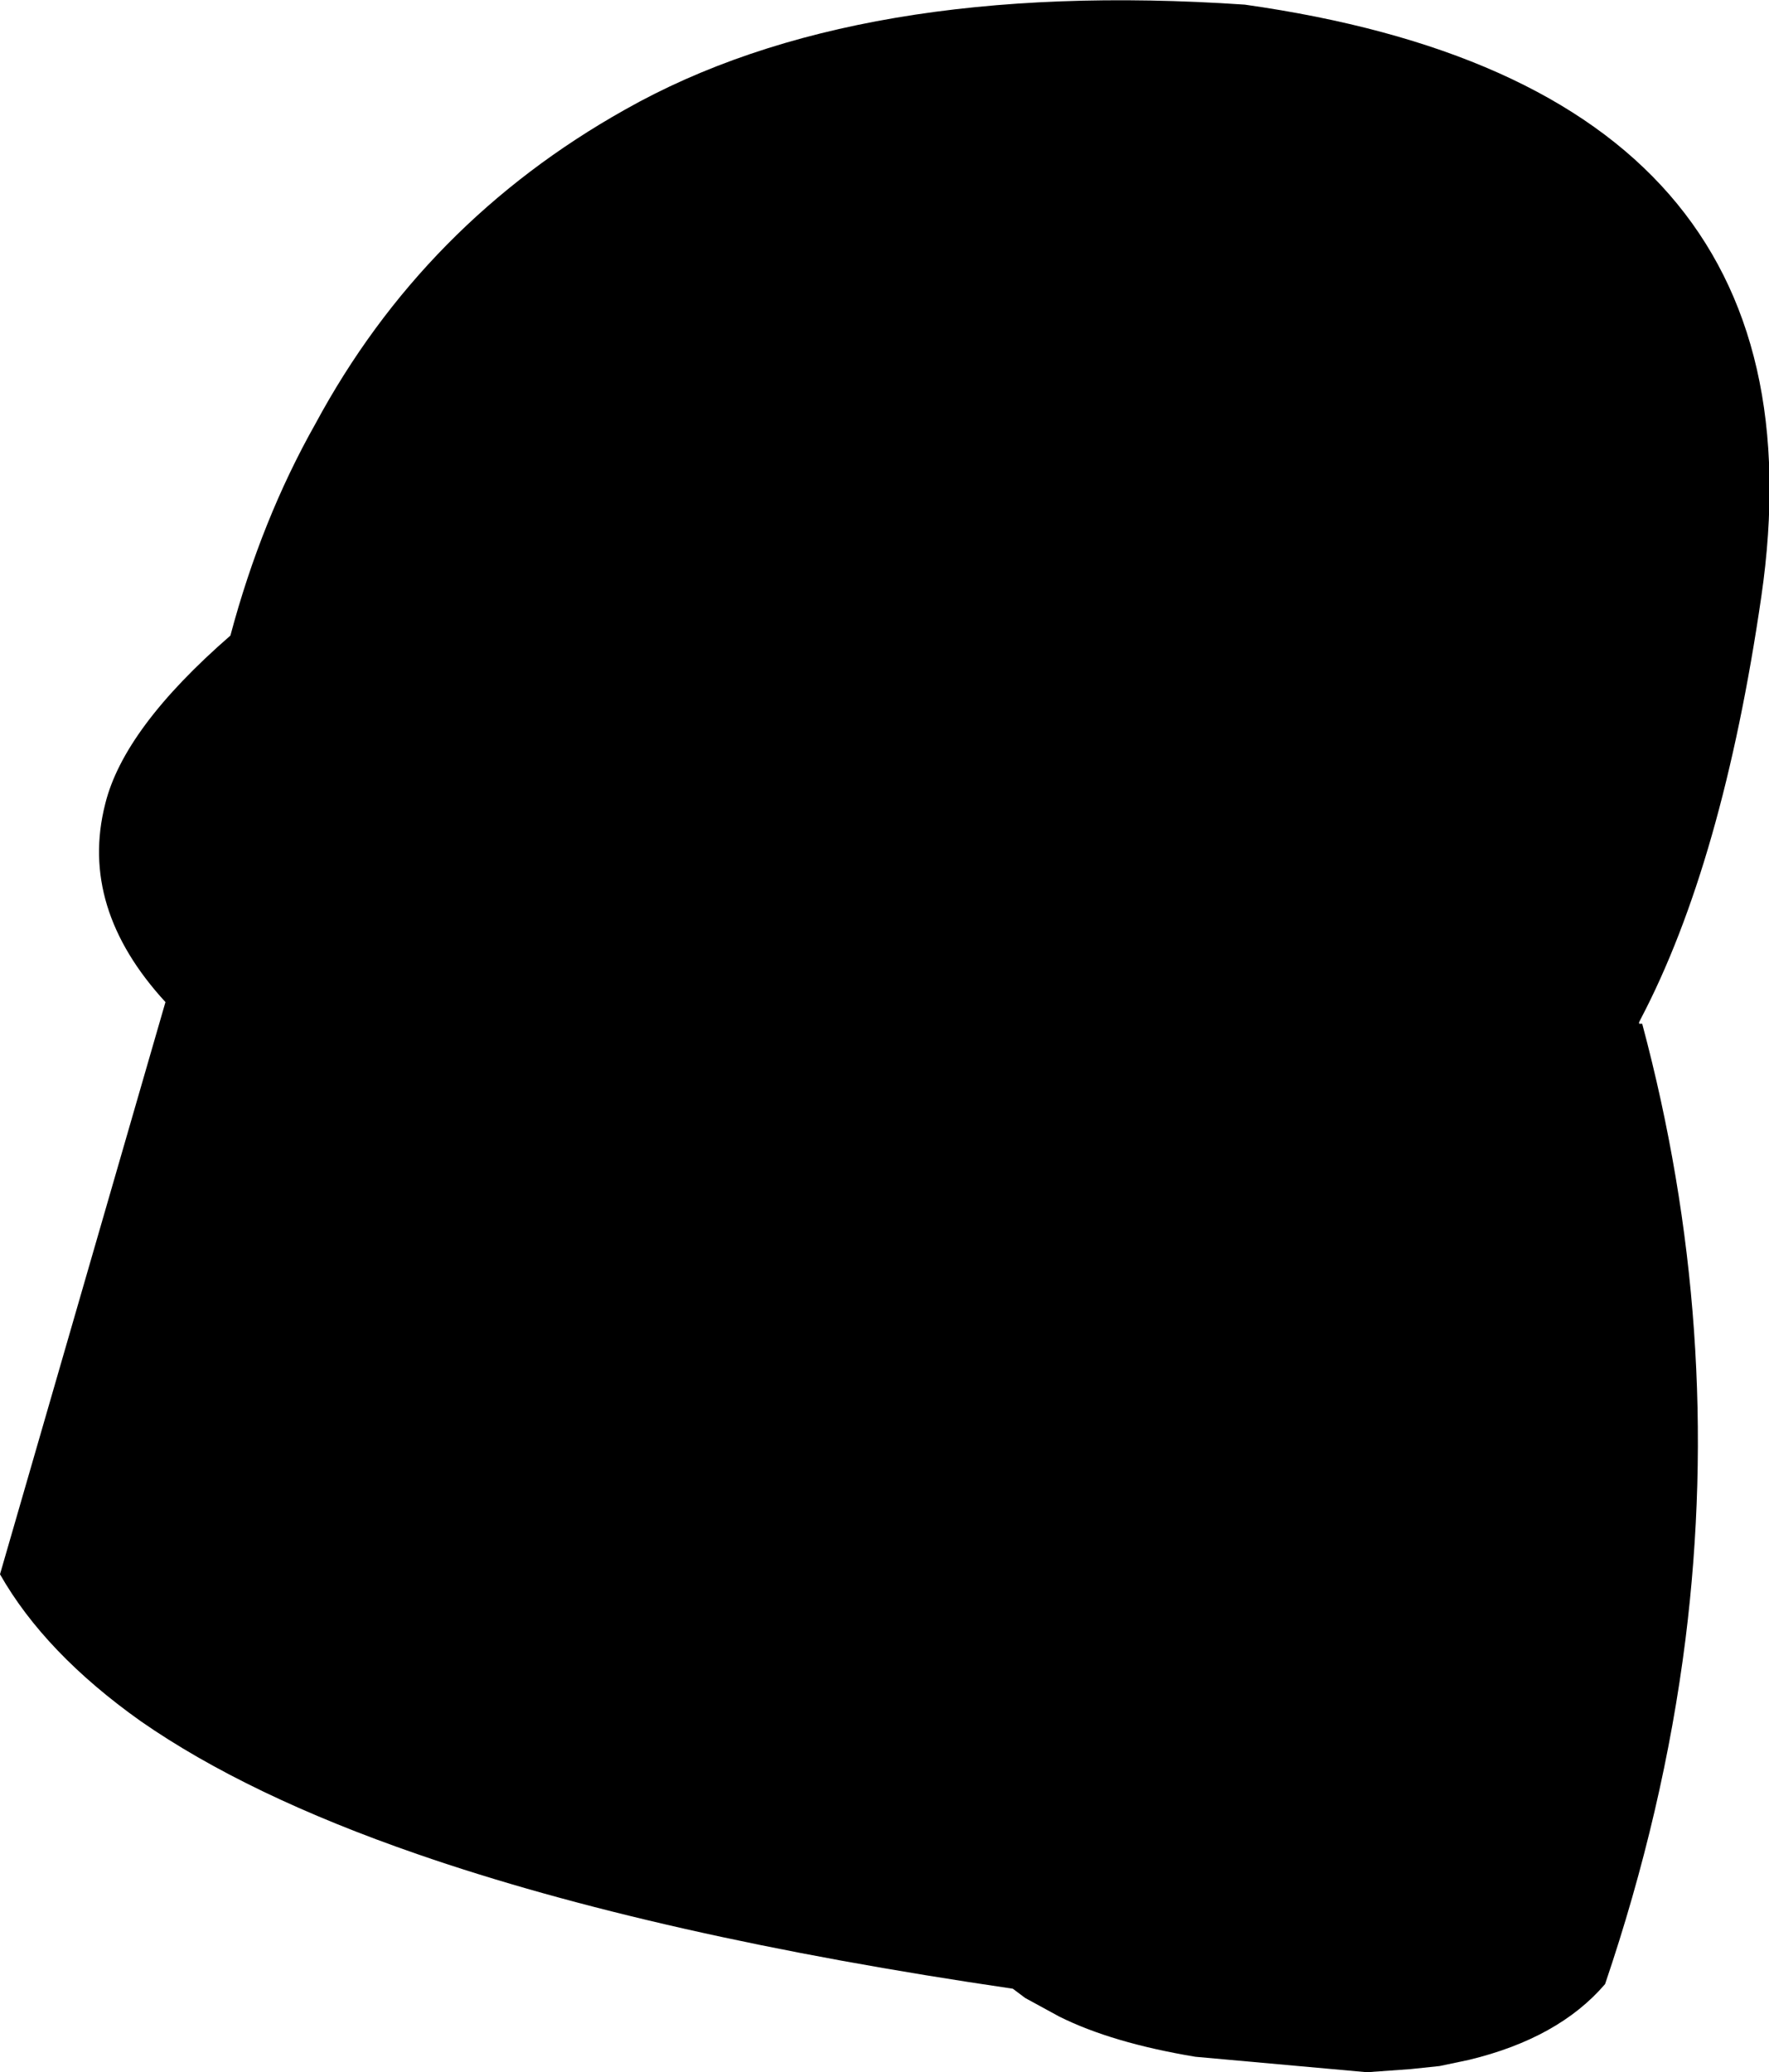 <?xml version="1.0" encoding="UTF-8" standalone="no"?>
<svg xmlns:xlink="http://www.w3.org/1999/xlink" height="67.0px" width="57.2px" xmlns="http://www.w3.org/2000/svg">
  <g transform="matrix(1.0, 0.0, 0.0, 1.0, -175.45, -78.55)">
    <path d="M185.65 92.25 Q189.15 85.75 195.65 82.1 203.15 77.85 215.7 78.7 234.8 81.4 232.4 97.85 231.15 106.45 228.5 111.5 L228.45 111.6 228.45 111.65 228.55 111.65 Q231.2 121.55 229.95 131.55 229.25 137.1 227.35 142.7 225.85 144.45 222.95 145.15 L222.0 145.35 221.05 145.45 219.65 145.55 214.1 145.05 Q211.4 144.6 209.7 143.75 L208.6 143.15 208.2 142.85 Q196.6 141.15 188.95 138.5 183.45 136.6 180.0 134.2 176.9 132.0 175.45 129.45 L180.8 110.95 Q178.0 107.9 178.85 104.55 179.45 102.1 182.9 99.1 183.9 95.35 185.65 92.25" fill="#000000" fill-rule="evenodd" stroke="none"/>
  </g>
</svg>
